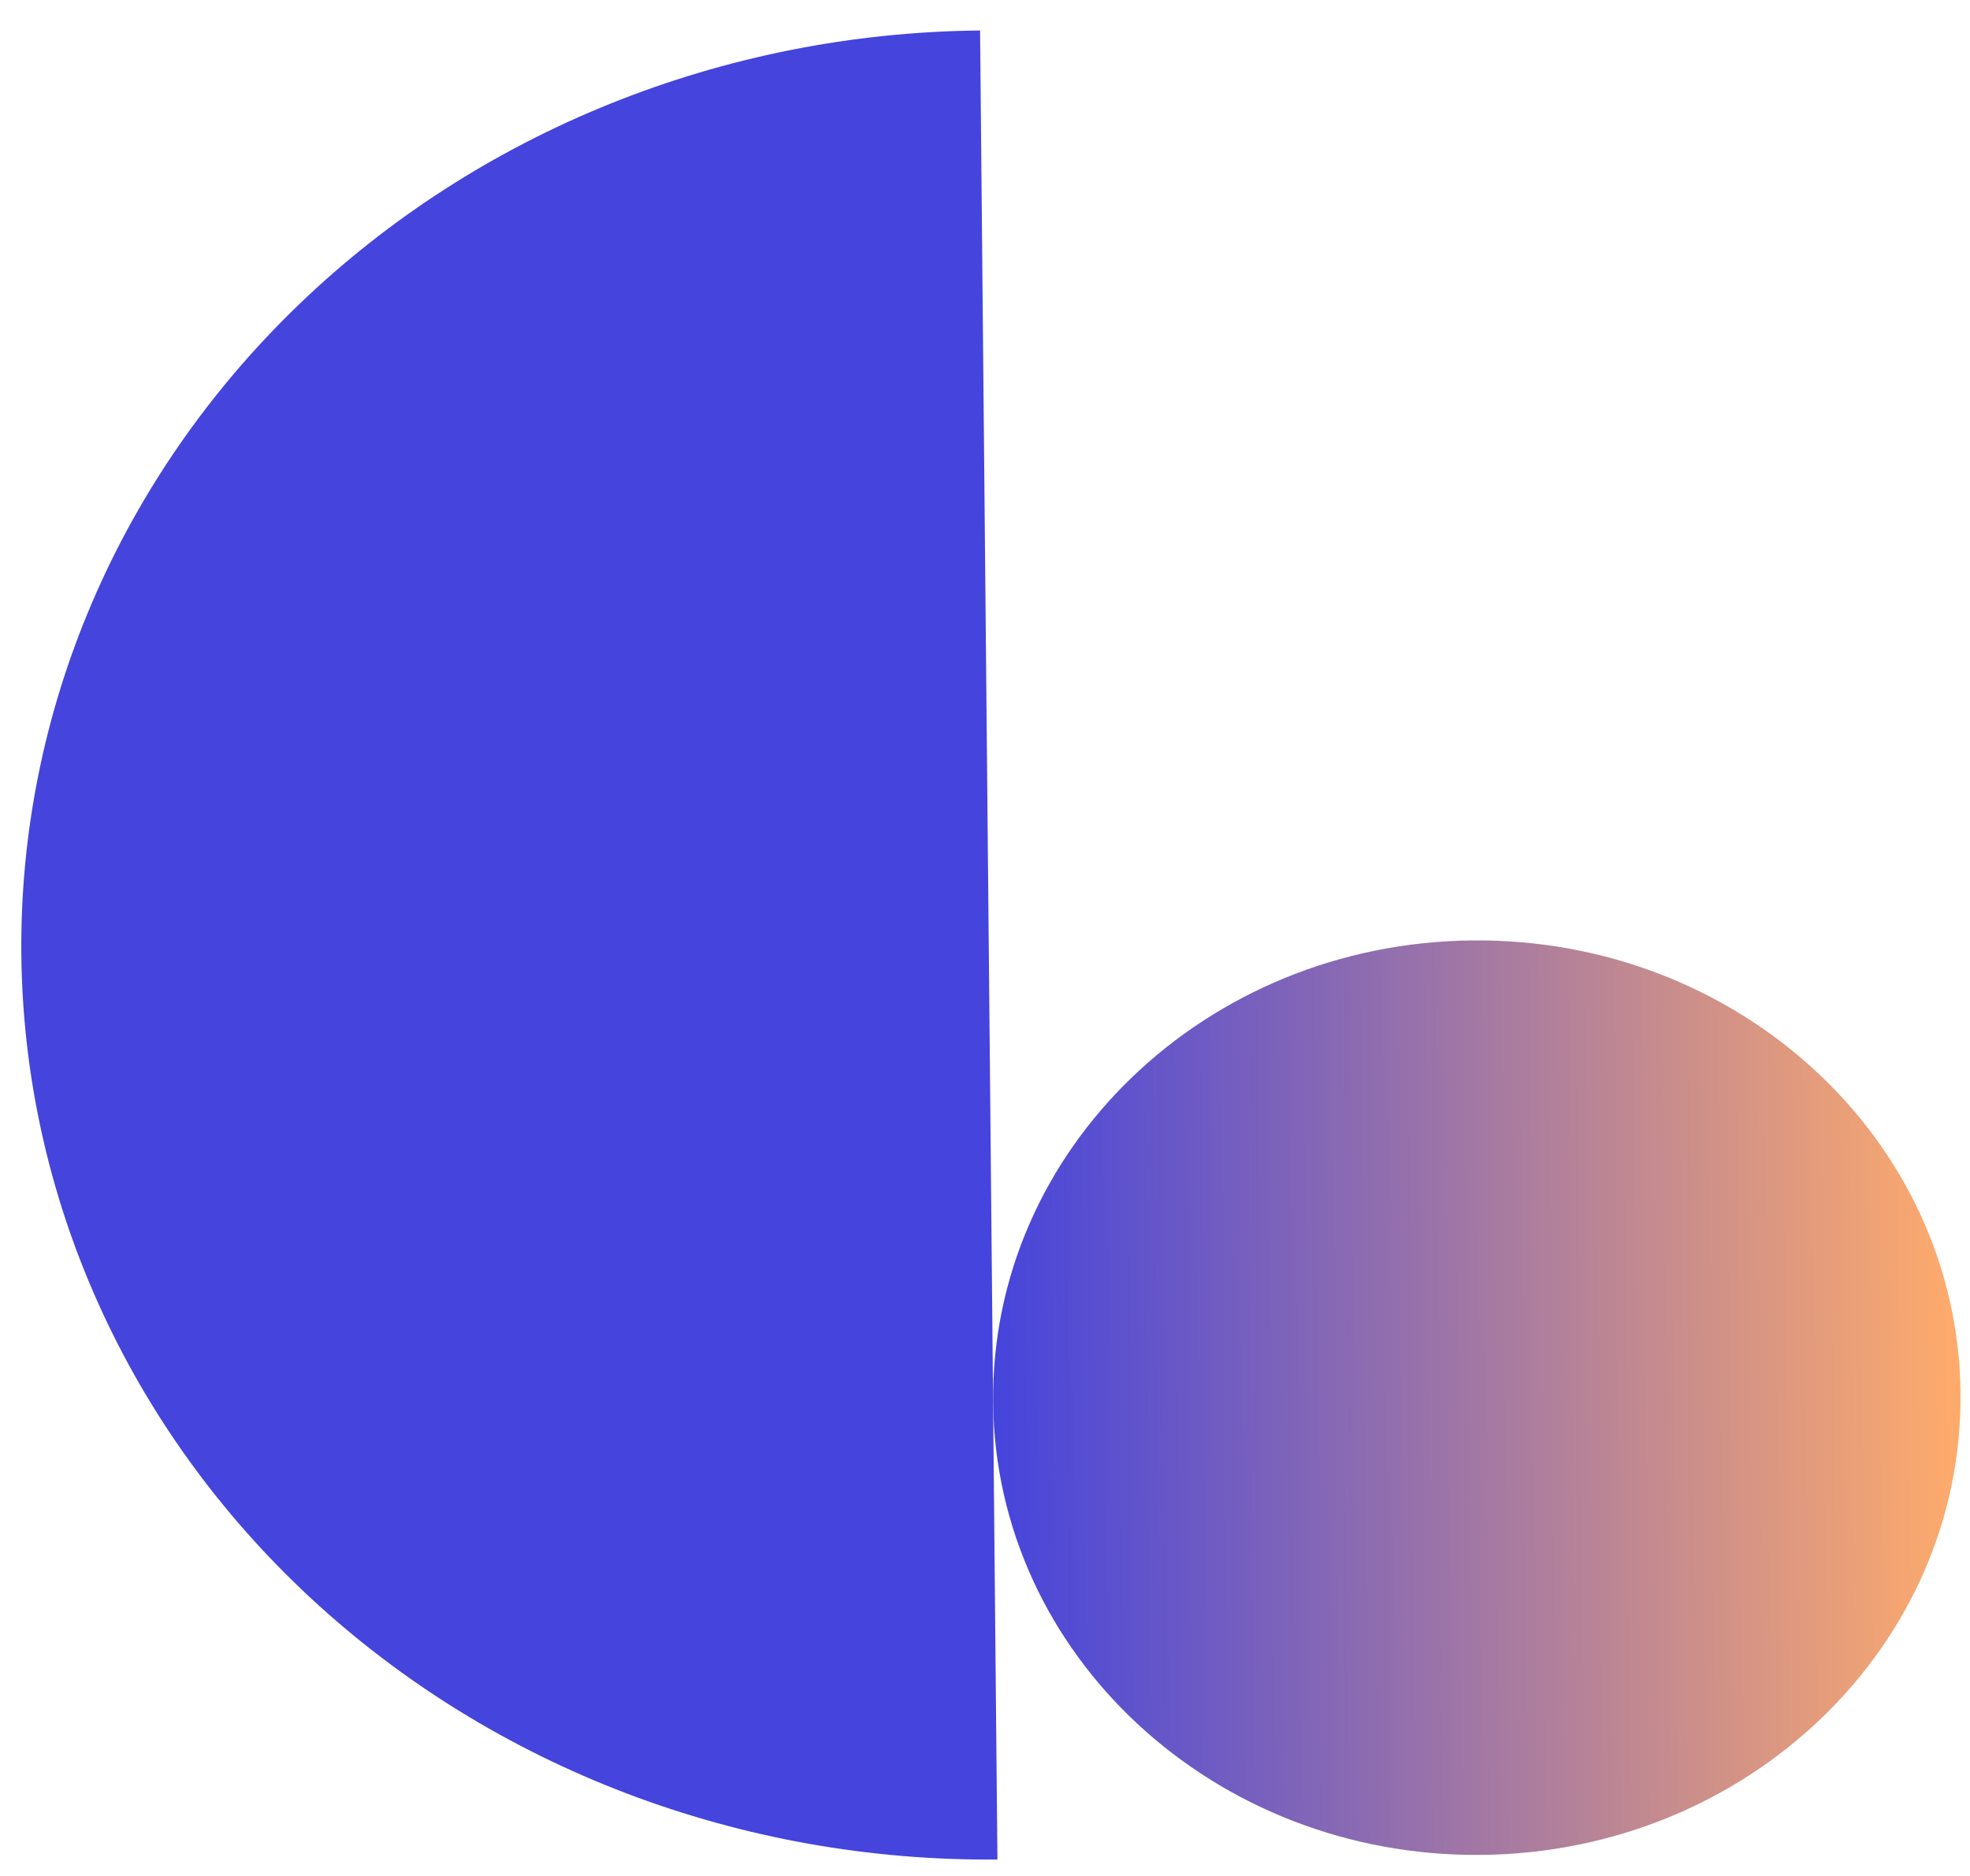 <svg width="42" height="40" viewBox="0 0 42 40" fill="none" xmlns="http://www.w3.org/2000/svg">
<path d="M20.895 0.65C15.425 0.702 10.198 2.806 6.365 6.5C2.532 10.193 0.406 15.174 0.455 20.345C0.504 25.517 2.724 30.456 6.626 34.076C10.529 37.696 15.794 39.701 21.265 39.649L20.895 0.65Z" fill="#4544DC"/>
<path d="M31.578 39.551C37.273 39.497 41.849 35.088 41.798 29.703C41.747 24.319 37.089 19.998 31.393 20.052C25.698 20.105 21.122 24.514 21.173 29.899C21.224 35.283 25.882 39.605 31.578 39.551Z" fill="url(#paint0_linear_289_15)"/>
<defs>
<linearGradient id="paint0_linear_289_15" x1="41.798" y1="29.703" x2="21.173" y2="29.899" gradientUnits="userSpaceOnUse">
<stop stop-color="#FFAB6B"/>
<stop offset="1" stop-color="#4544DC"/>
</linearGradient>
</defs>
</svg>
